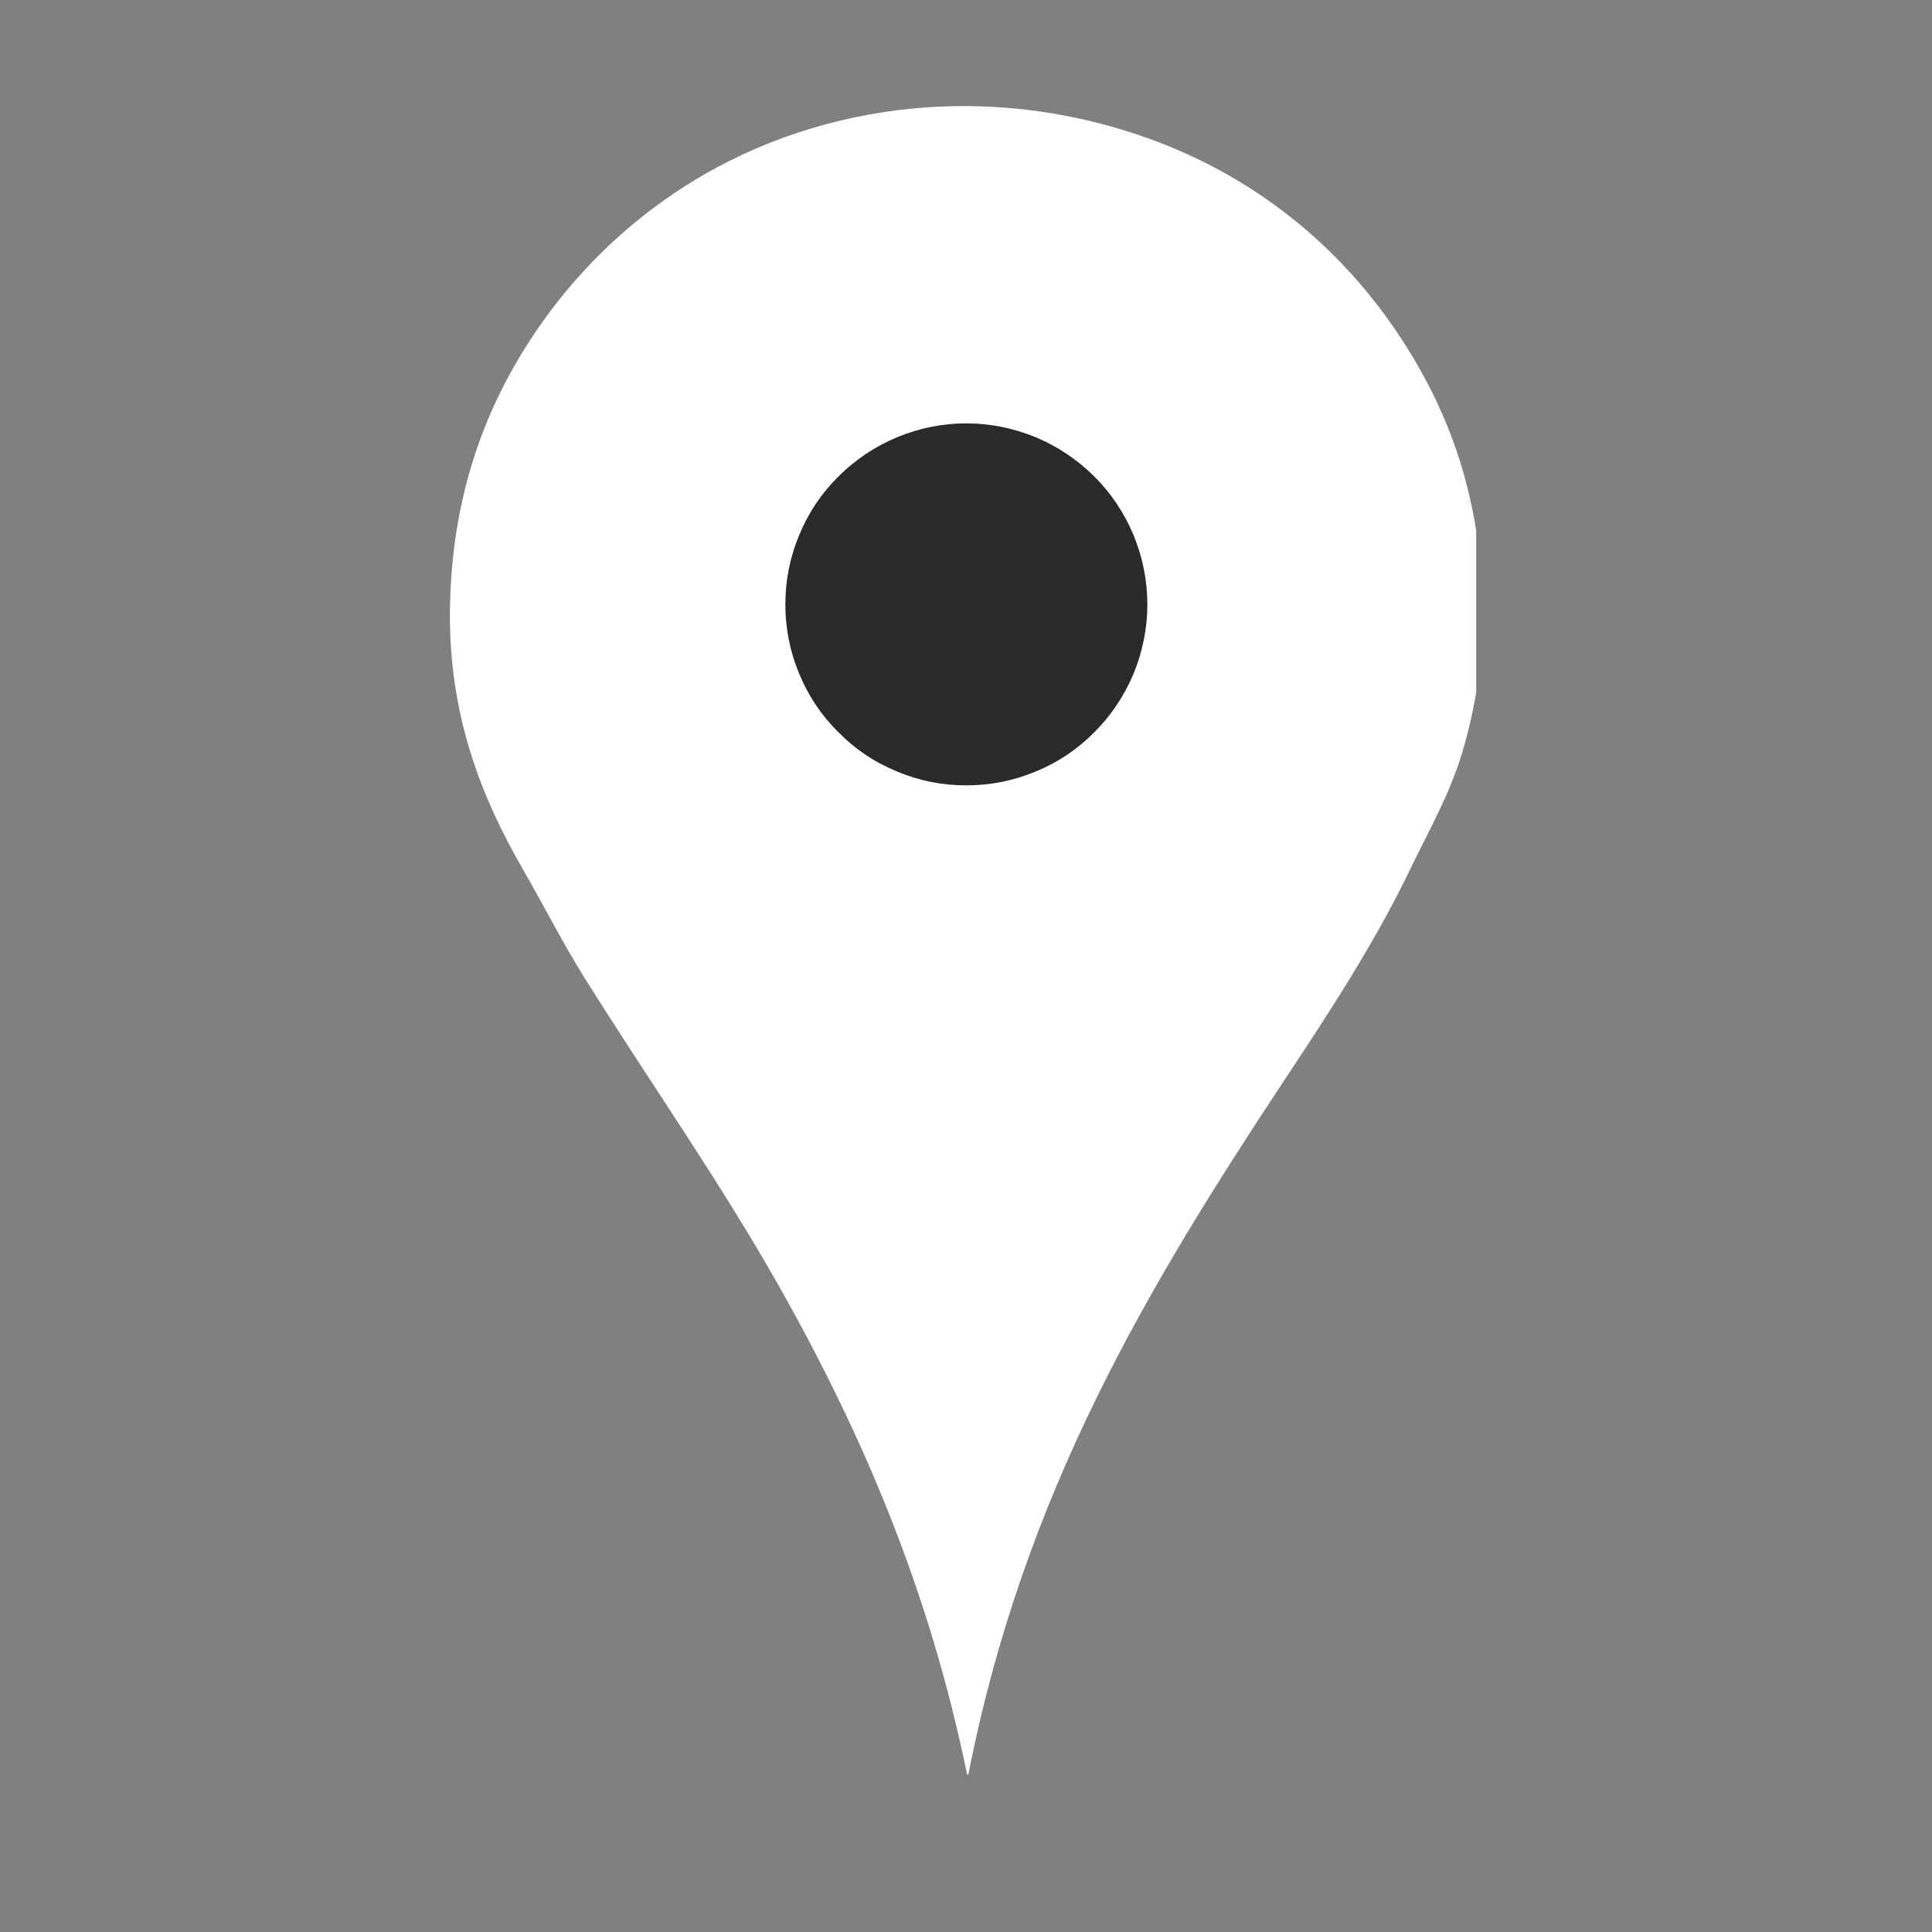 <svg xmlns="http://www.w3.org/2000/svg" xmlns:xlink="http://www.w3.org/1999/xlink" width="40" zoomAndPan="magnify" viewBox="0 0 30 30" height="40" preserveAspectRatio="xMidYMid meet" version="1.0"><rect x="0" y="0" width="30" height="30" fill="#808080" stroke="none"/><defs><clipPath id="335adbee35"><path d="M 6.953 1.426 L 22.922 1.426 L 22.922 27.555 L 6.953 27.555 Z M 6.953 1.426 " clip-rule="nonzero"/></clipPath></defs><g clip-path="url(#335adbee35)"><path fill="#ffffff" d="M 15.027 27.602 C 14.434 24.684 13.383 22.258 12.117 20.008 C 11.176 18.34 10.086 16.797 9.074 15.18 C 8.738 14.641 8.449 14.07 8.125 13.508 C 7.477 12.387 6.953 11.09 6.988 9.402 C 7.02 7.758 7.496 6.434 8.184 5.355 C 9.312 3.578 11.203 2.121 13.742 1.738 C 15.82 1.426 17.766 1.953 19.148 2.762 C 20.273 3.422 21.148 4.301 21.812 5.34 C 22.504 6.426 22.984 7.703 23.023 9.375 C 23.043 10.23 22.902 11.023 22.707 11.68 C 22.508 12.344 22.184 12.902 21.898 13.496 C 21.34 14.656 20.641 15.719 19.938 16.781 C 17.848 19.945 15.887 23.176 15.027 27.602 Z M 15.027 27.602 " fill-opacity="1" fill-rule="evenodd"/></g><path fill="#2a2a2a" d="M 17.816 9.387 C 17.816 9.758 17.742 10.117 17.602 10.461 C 17.457 10.805 17.254 11.109 16.992 11.371 C 16.727 11.637 16.426 11.84 16.082 11.98 C 15.734 12.125 15.379 12.195 15.004 12.195 C 14.633 12.195 14.273 12.125 13.93 11.98 C 13.586 11.84 13.281 11.637 13.02 11.371 C 12.754 11.109 12.551 10.805 12.41 10.461 C 12.266 10.117 12.195 9.758 12.195 9.387 C 12.195 9.012 12.266 8.652 12.41 8.309 C 12.551 7.965 12.754 7.66 13.02 7.398 C 13.281 7.137 13.586 6.934 13.93 6.789 C 14.273 6.648 14.633 6.574 15.004 6.574 C 15.379 6.574 15.734 6.648 16.082 6.789 C 16.426 6.934 16.727 7.137 16.992 7.398 C 17.254 7.66 17.457 7.965 17.602 8.309 C 17.742 8.652 17.816 9.012 17.816 9.387 Z M 17.816 9.387 " fill-opacity="1" fill-rule="nonzero"/></svg>